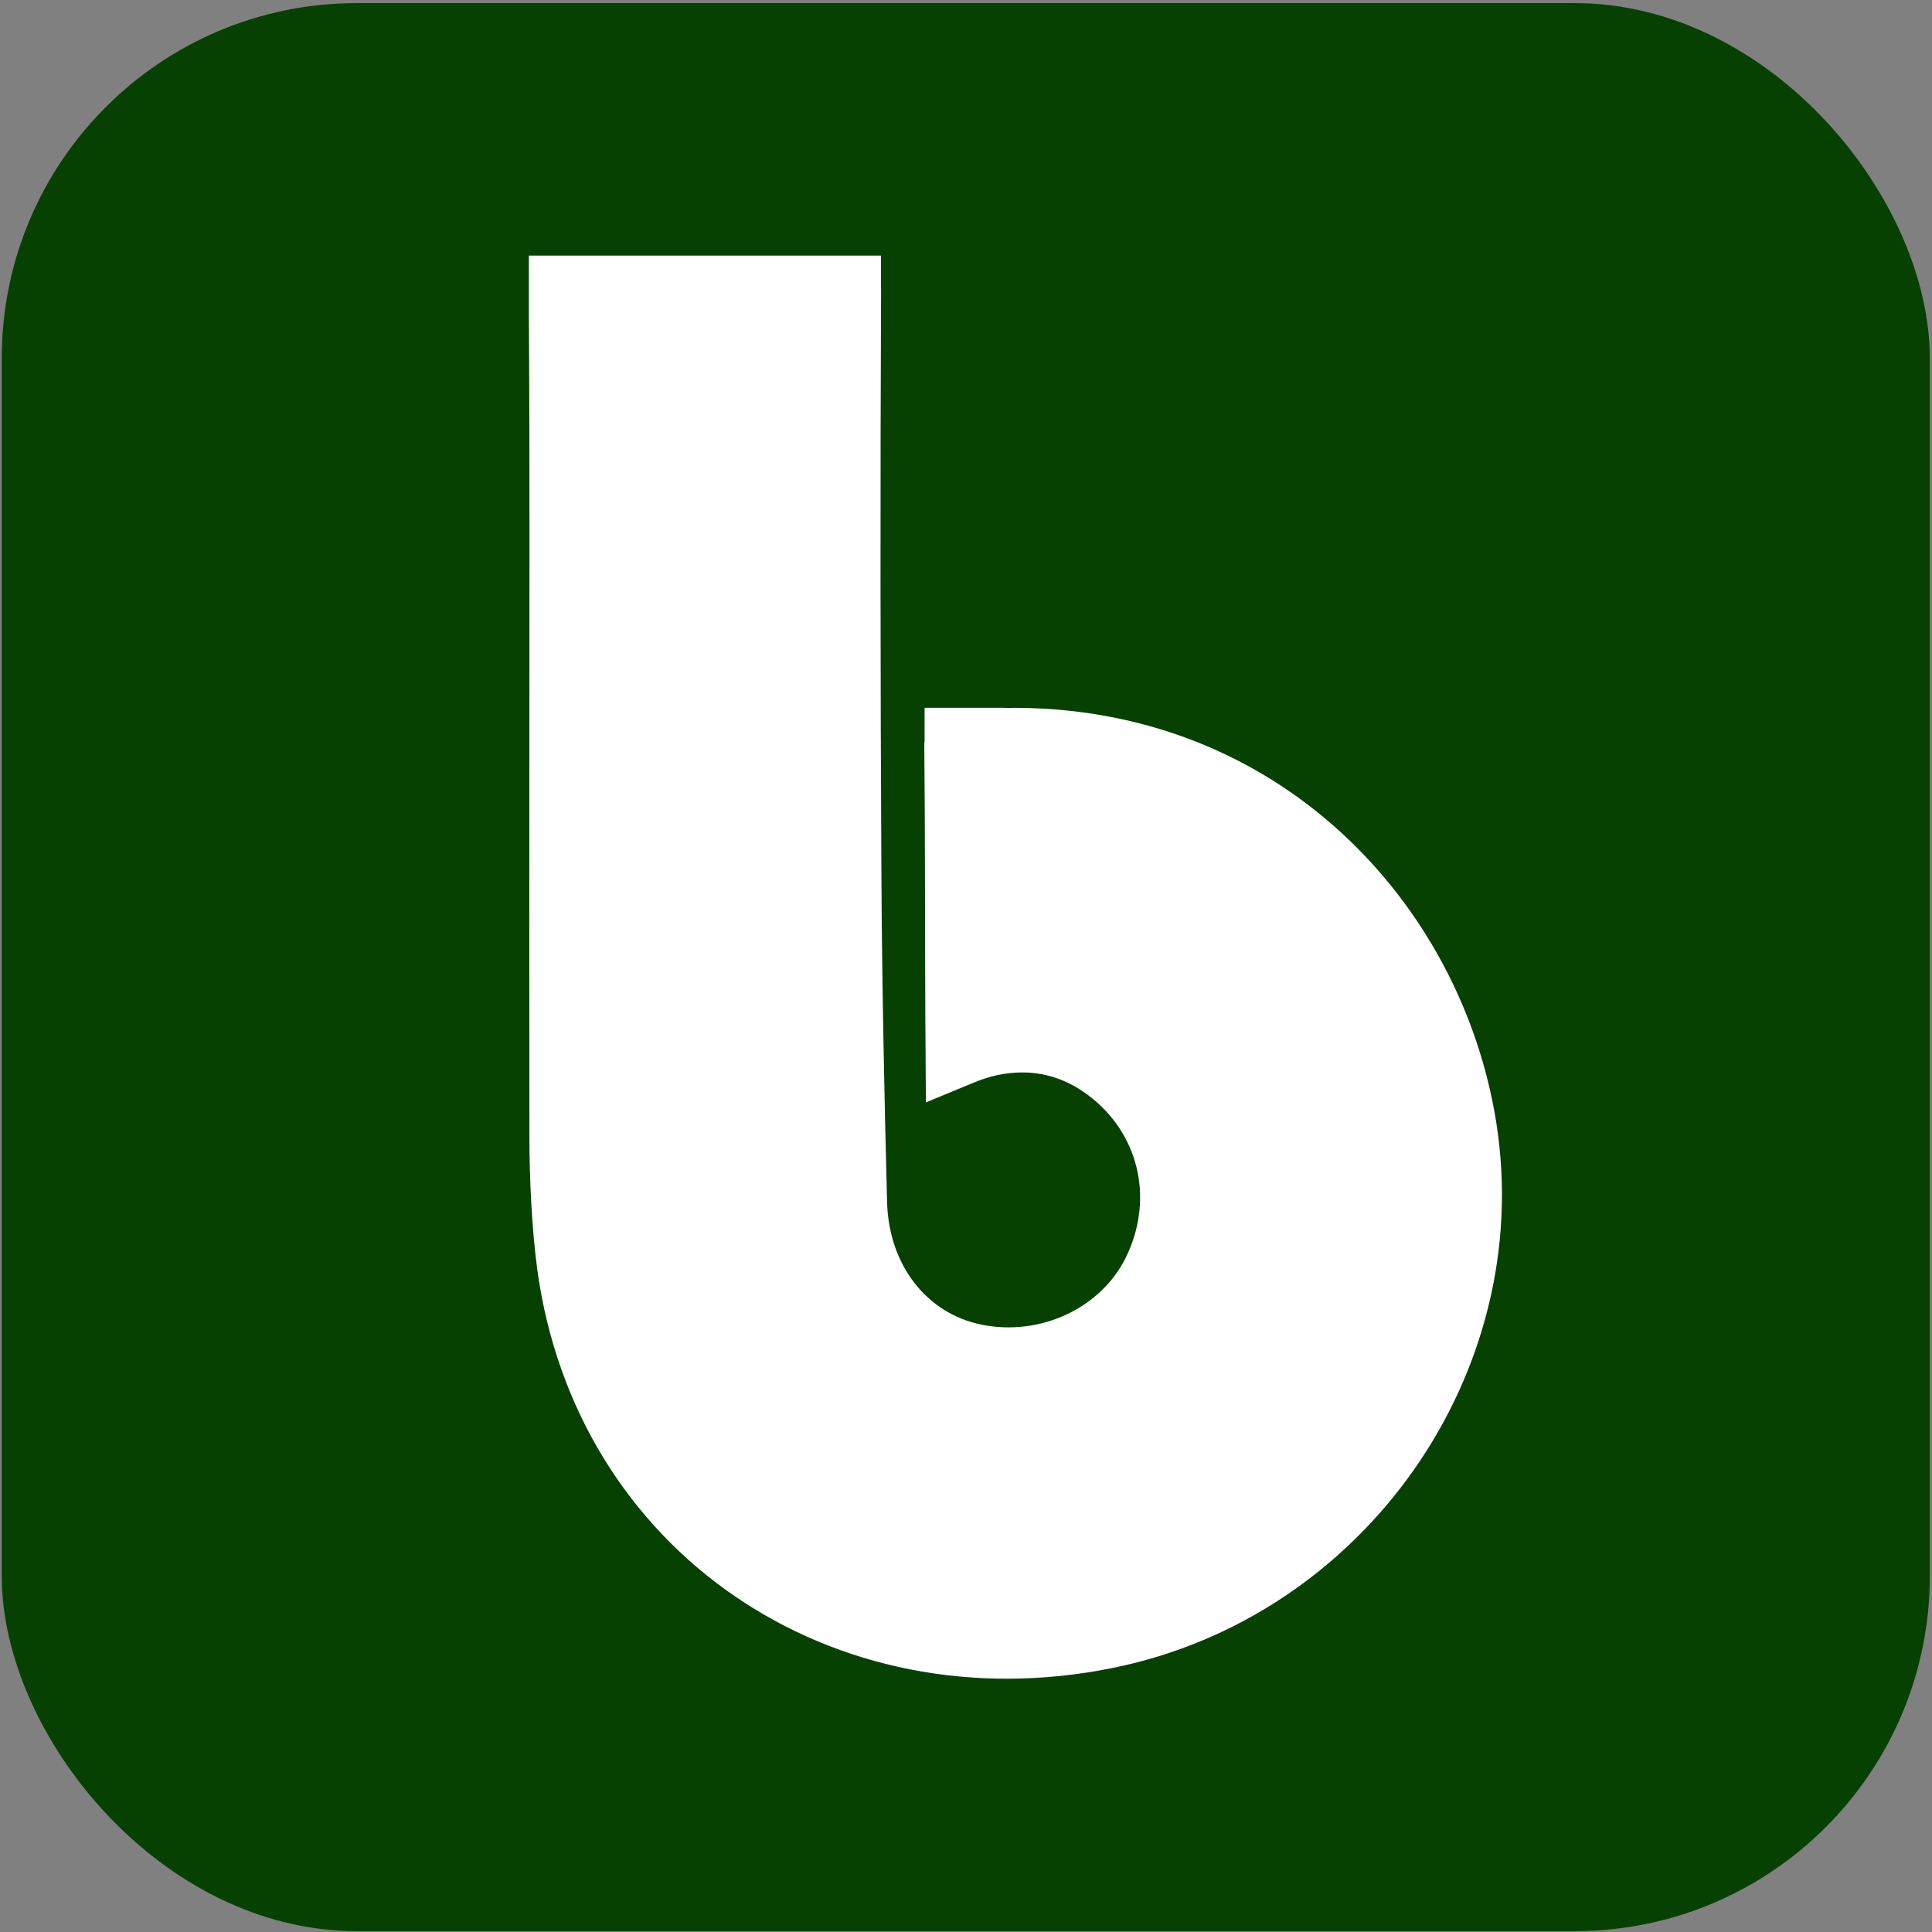 <svg width="174" height="174" viewBox="0 0 174 174" fill="none" xmlns="http://www.w3.org/2000/svg">
<rect x="0" y="0" width="174" height="174" fill="#808080" stroke="none"/>
<rect x="0.158" y="0.28" width="173.644" height="173.644" rx="31.98" fill="#064102"/>
<path d="M134.777 101.223C131.713 81.47 115.154 63.352 90.47 63.755L90.482 63.743H83.269V66.736C83.251 66.914 83.239 67.092 83.245 67.287C83.328 75.555 83.299 83.829 83.34 92.096L83.364 95.315C83.364 95.451 83.364 95.587 83.364 95.718C83.364 95.735 83.364 95.753 83.364 95.771L83.388 99.285L87.625 97.531C88.33 97.241 89.047 96.986 89.794 96.832C92.852 96.186 95.786 96.778 98.477 99.007C102.762 102.563 103.84 108.264 101.399 113.243C99.152 117.824 93.676 120.378 88.39 119.3C83.488 118.304 80.039 113.972 79.891 108.235C79.636 98.373 79.434 88.505 79.381 78.637C79.286 61.165 79.274 43.688 79.351 26.216C79.351 26.02 79.351 25.837 79.34 25.653V23.021H47.632V28.575C47.721 41.928 47.674 55.286 47.674 68.639C47.709 68.639 47.638 68.639 47.674 68.639C47.674 79.894 47.662 91.148 47.679 102.403C47.679 106.054 47.899 110.724 48.385 114.315C51.852 139.747 74.96 155.346 100.243 150.213C122.912 145.608 138.256 123.656 134.777 101.229V101.223Z" fill="white"/>
</svg>
